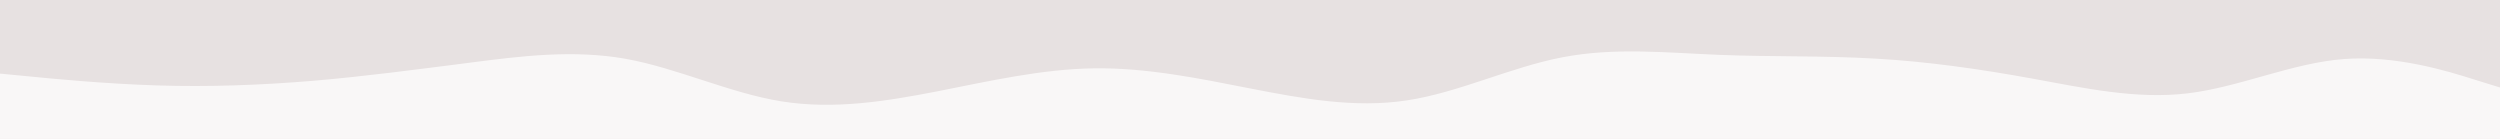 <svg id="visual" viewBox="0 0 1800 100" width="1800" height="100" xmlns="http://www.w3.org/2000/svg" xmlns:xlink="http://www.w3.org/1999/xlink" version="1.1"><rect x="0" y="0" width="1800" height="100" fill="#e7e1e1"></rect><path d="M0 53L18.8 54.8C37.7 56.7 75.3 60.3 112.8 61.5C150.3 62.7 187.7 61.3 225.2 58.2C262.7 55 300.3 50 337.8 45.2C375.3 40.3 412.7 35.7 450.2 42.3C487.7 49 525.3 67 562.8 73C600.3 79 637.7 73 675.2 65.7C712.7 58.3 750.3 49.7 787.8 49.2C825.3 48.7 862.7 56.3 900.2 63.7C937.7 71 975.3 78 1012.8 72.3C1050.3 66.7 1087.7 48.3 1125.2 41.2C1162.7 34 1200.3 38 1237.8 39.5C1275.3 41 1312.7 40 1350.2 42.2C1387.7 44.3 1425.3 49.7 1462.8 56.5C1500.3 63.3 1537.7 71.7 1575.2 67.2C1612.7 62.7 1650.3 45.3 1687.8 42.5C1725.3 39.7 1762.7 51.3 1781.3 57.2L1800 63L1800 101L1781.3 101C1762.7 101 1725.3 101 1687.8 101C1650.3 101 1612.7 101 1575.2 101C1537.7 101 1500.3 101 1462.8 101C1425.3 101 1387.7 101 1350.2 101C1312.7 101 1275.3 101 1237.8 101C1200.3 101 1162.7 101 1125.2 101C1087.7 101 1050.3 101 1012.8 101C975.3 101 937.7 101 900.2 101C862.7 101 825.3 101 787.8 101C750.3 101 712.7 101 675.2 101C637.7 101 600.3 101 562.8 101C525.3 101 487.7 101 450.2 101C412.7 101 375.3 101 337.8 101C300.3 101 262.7 101 225.2 101C187.7 101 150.3 101 112.8 101C75.3 101 37.7 101 18.8 101L0 101Z" fill="#f9f7f7" stroke-linecap="round" stroke-linejoin="miter"></path></svg>
